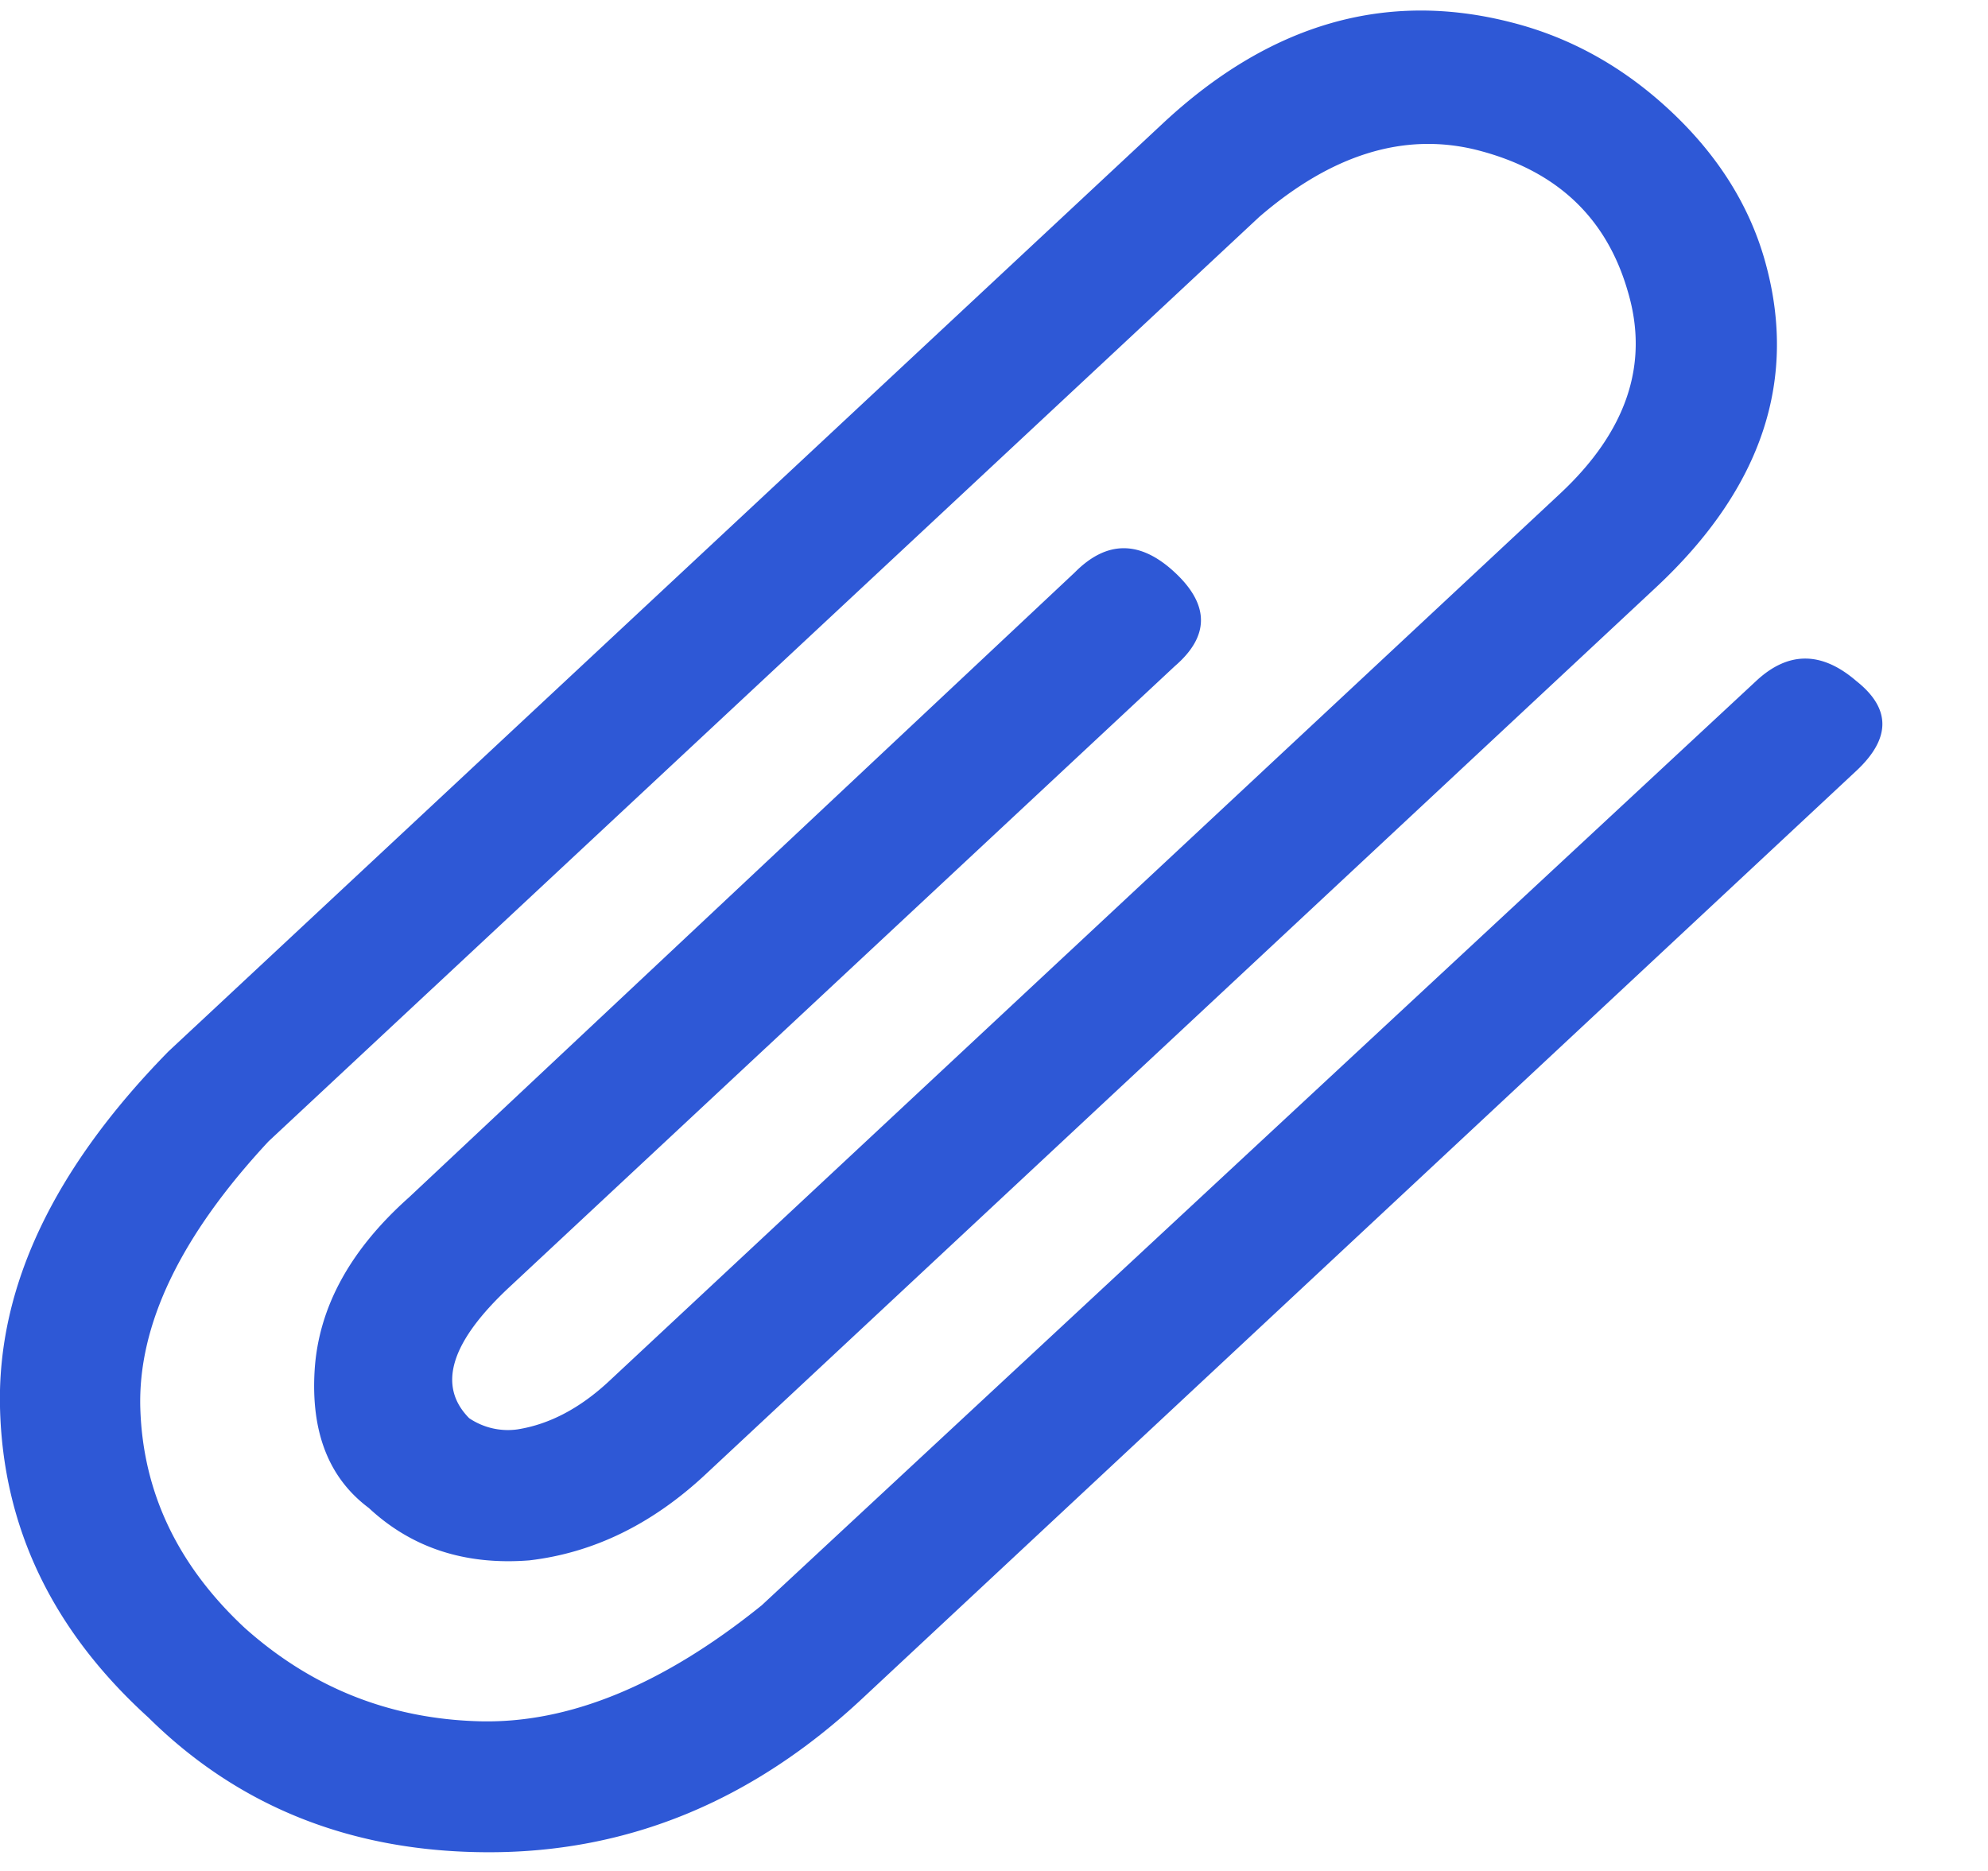 <svg xmlns="http://www.w3.org/2000/svg" width="17" height="16" viewBox="0 0 17 16">
    <path fill="#2E58D6" fill-rule="evenodd" d="M4.183 15.84c-1.166 0-2.137-.384-2.914-1.152C.446 13.941.023 13.056 0 12.032c-.023-1.024.457-2.037 1.44-3.04l8.503-7.936c.914-.853 1.908-1.141 2.983-.864.503.128.954.379 1.354.752.4.373.669.795.806 1.264.297 1.024-.012 1.963-.926 2.816l-8.126 7.584c-.457.427-.96.672-1.508.736-.549.043-1.006-.107-1.372-.448-.343-.256-.497-.65-.463-1.184.035-.533.303-1.024.806-1.472L9.19 4.896c.274-.277.56-.277.857 0 .297.277.297.544 0 .8l-5.692 5.312c-.503.47-.617.843-.343 1.12a.591.591 0 0 0 .412.096c.274-.043.537-.181.788-.416l8.126-7.584c.572-.533.766-1.11.583-1.728-.183-.64-.617-1.045-1.303-1.216-.617-.15-1.234.043-1.851.576L2.297 9.76c-.754.81-1.12 1.573-1.097 2.288.023.715.32 1.339.891 1.872.572.512 1.24.779 2.006.8.766.021 1.572-.31 2.417-.992l8.503-7.904c.274-.256.56-.256.857 0 .297.235.297.49 0 .768l-8.503 7.936c-.937.875-2 1.312-3.188 1.312z"/>
</svg>
